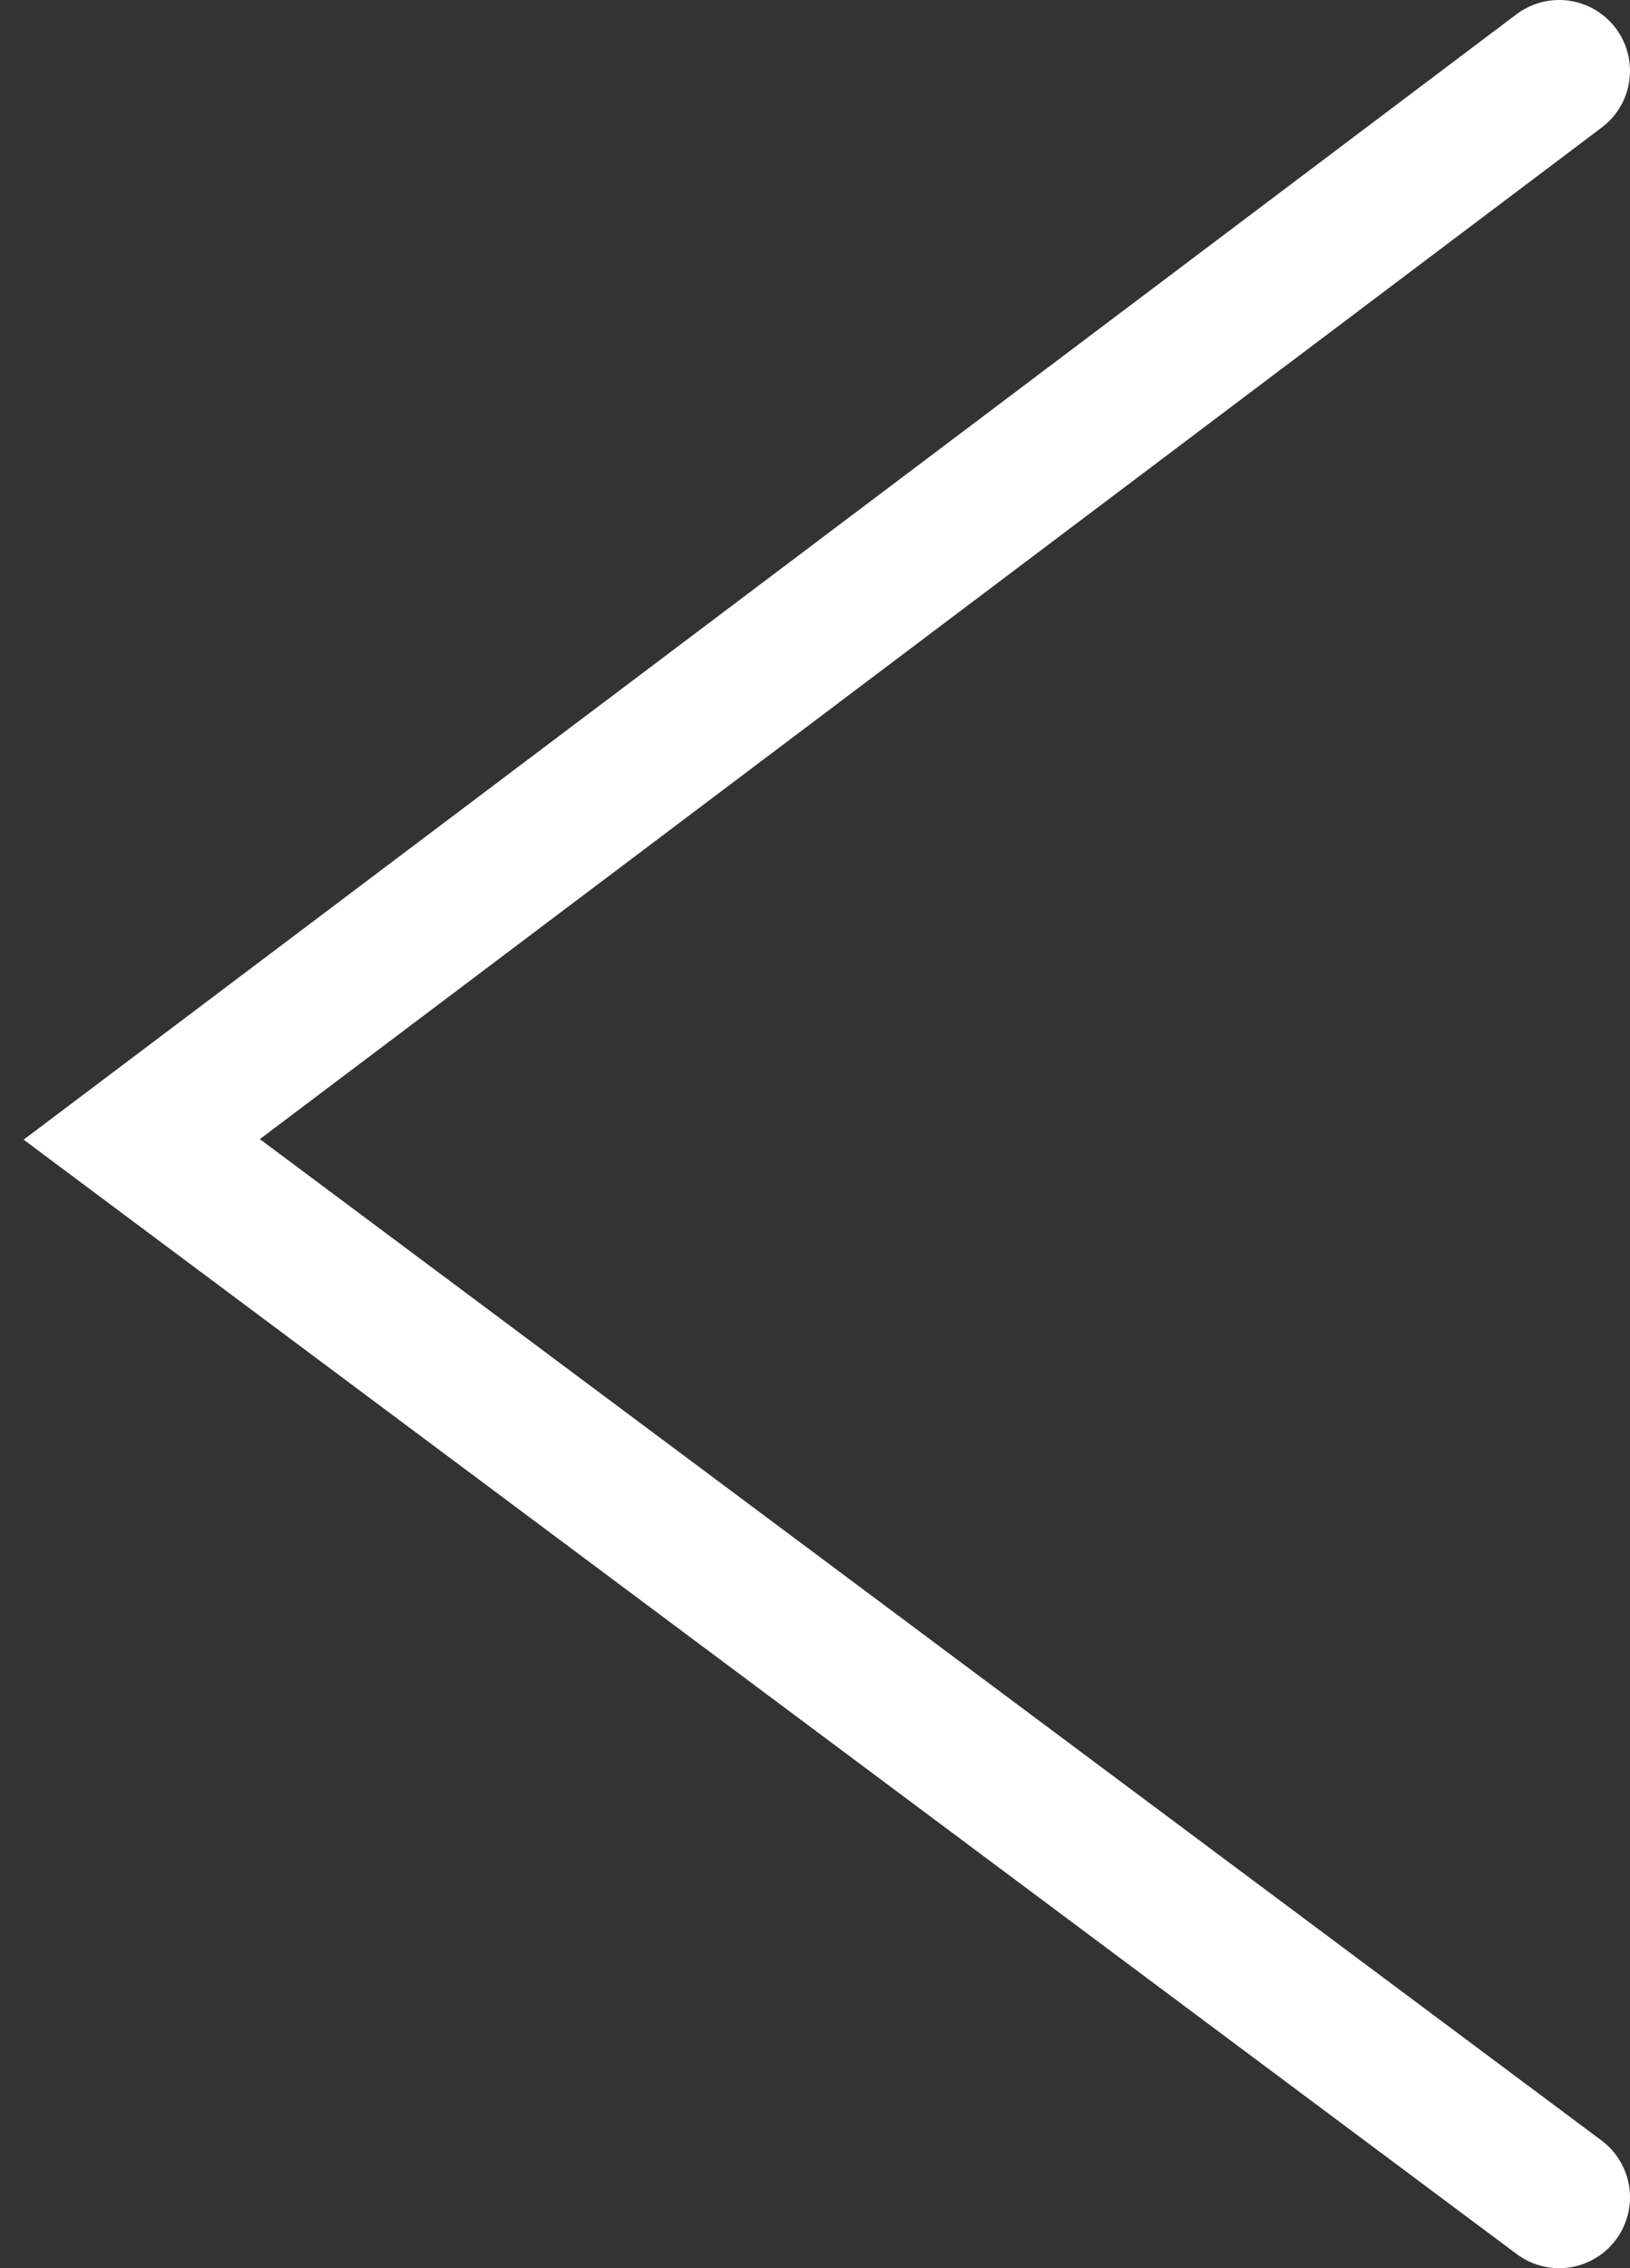 <svg width="23" height="32" viewBox="0 0 23 32" fill="none" xmlns="http://www.w3.org/2000/svg">
<rect x="0" y="0" width="23" height="32" fill="#333333" stroke="none"/>
<path d="M22 1L2 16.075L22 31" stroke="white" stroke-width="2" stroke-linecap="round"/>
</svg>
